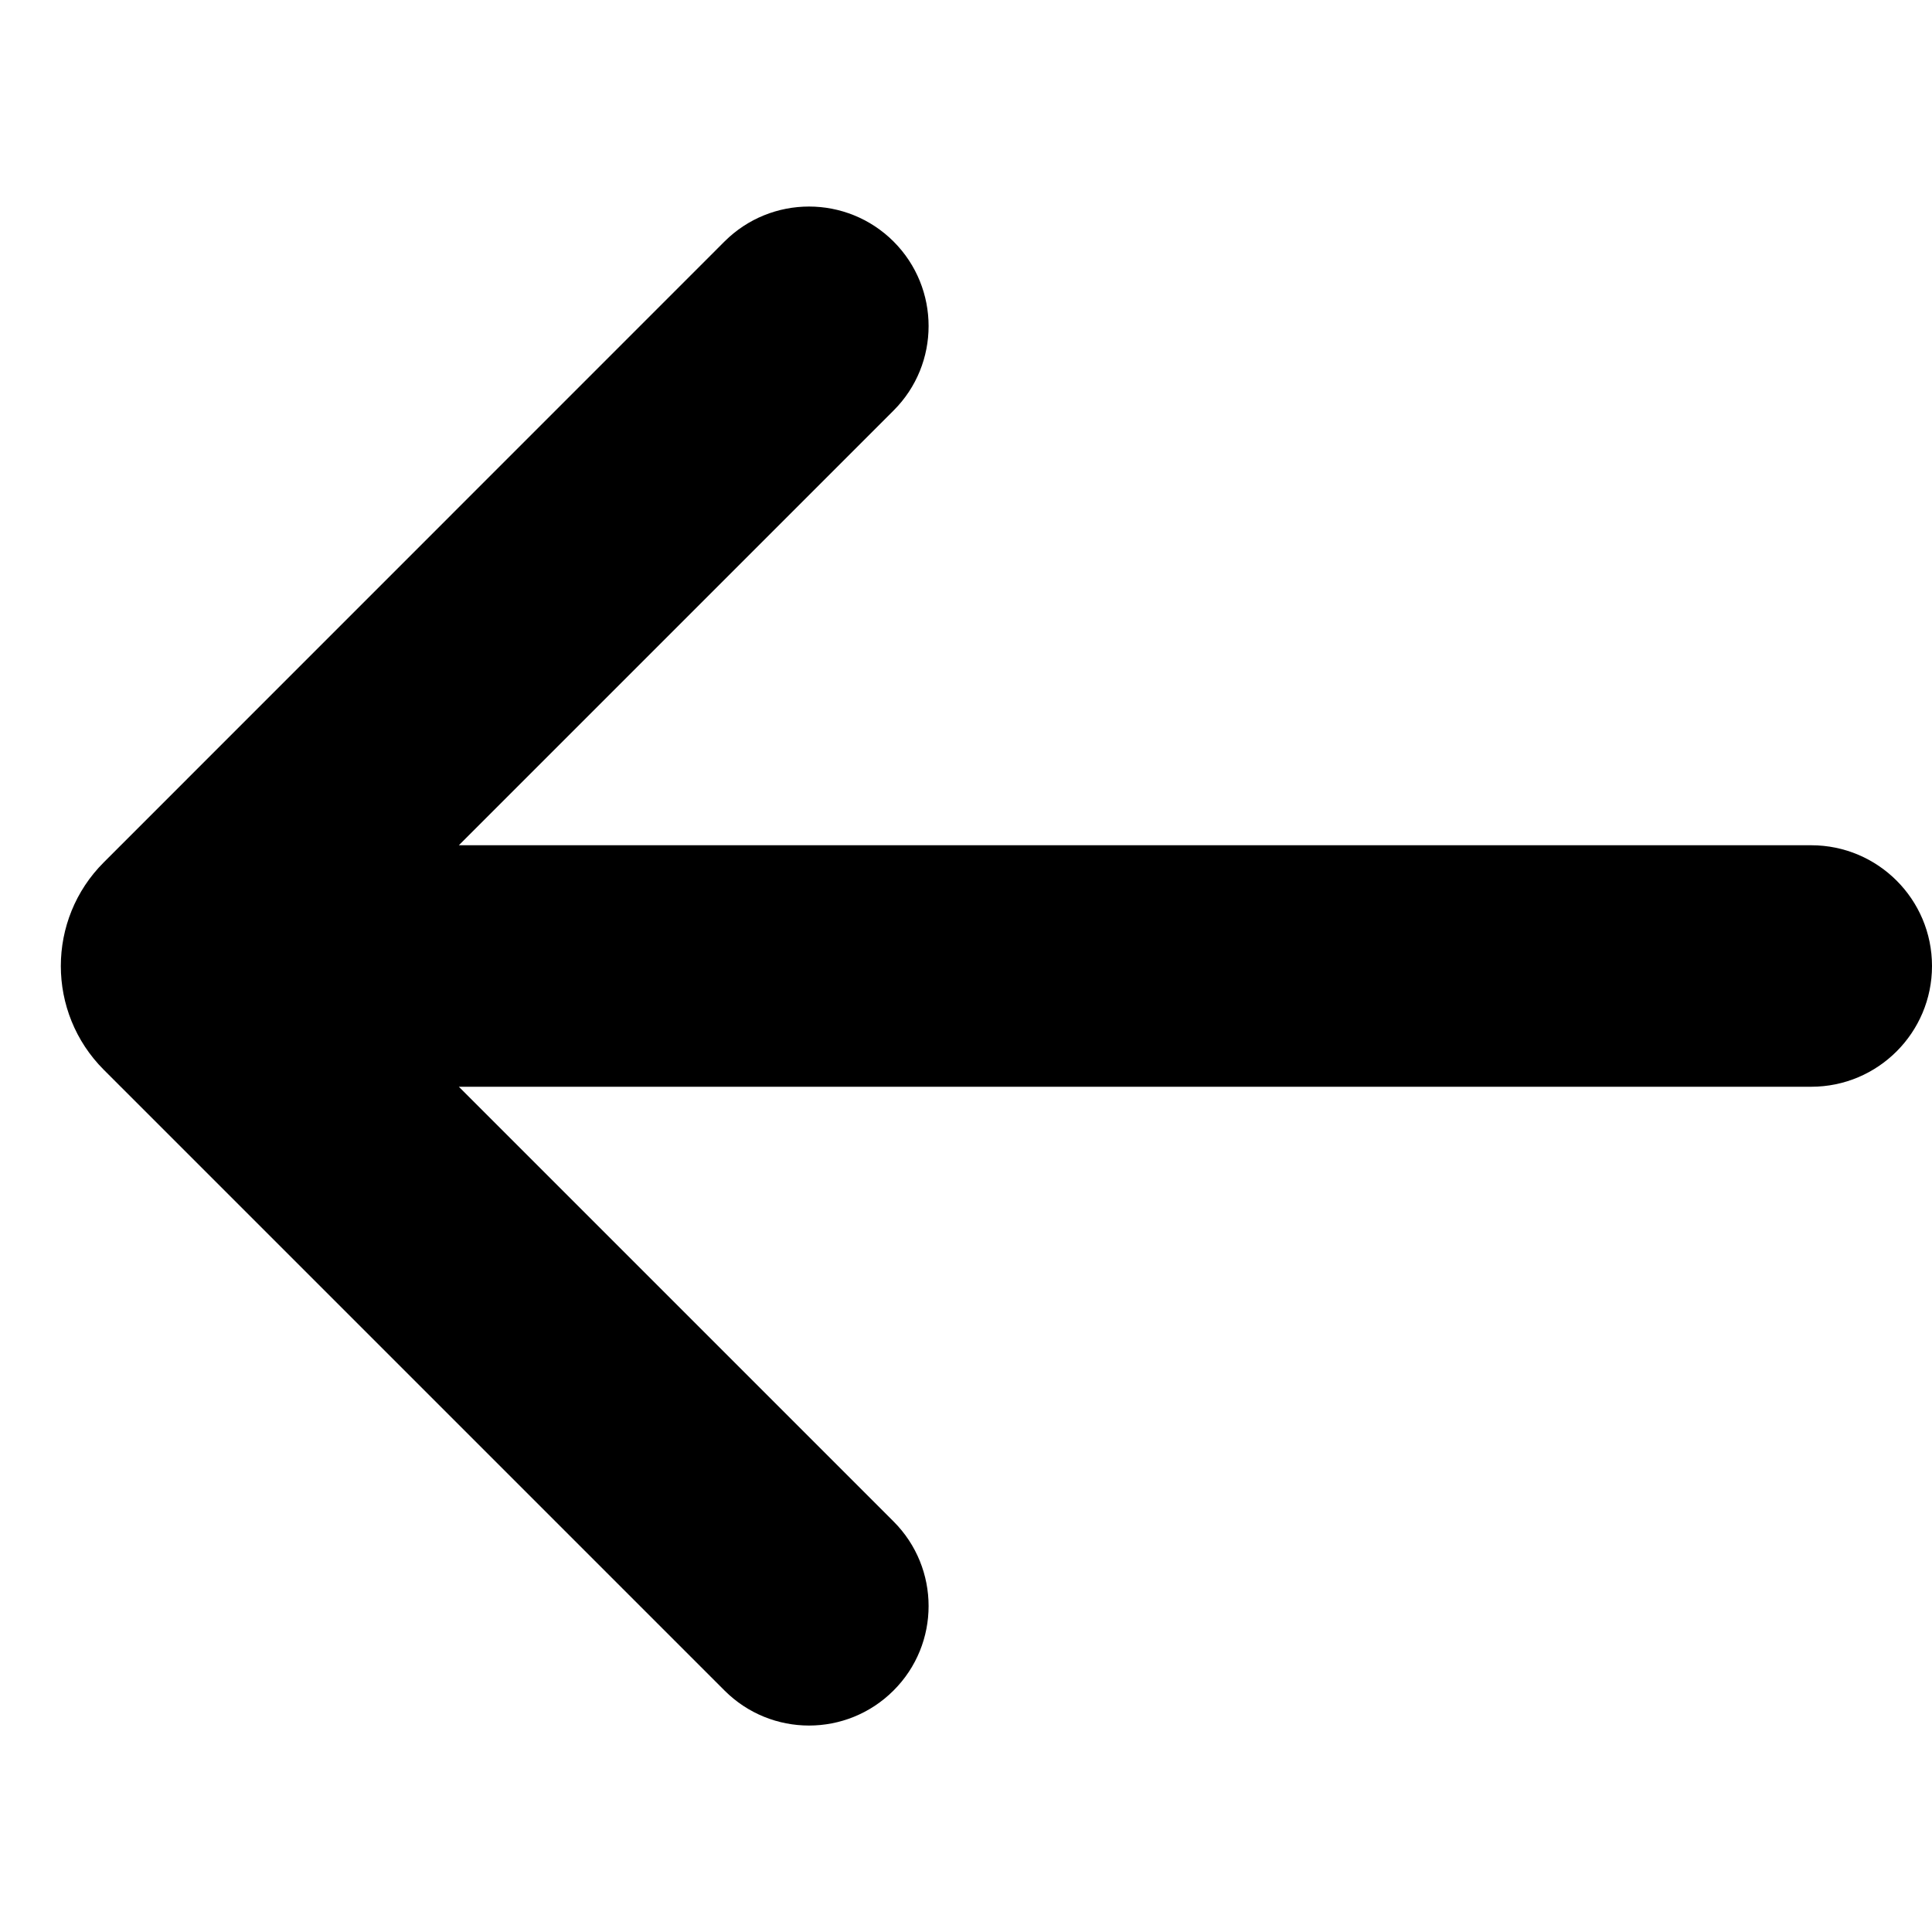 <svg width="16" height="16" viewBox="0 0 16 16" fill="none" xmlns="http://www.w3.org/2000/svg">
<g clip-path="url(#clip0_54_6795)">
<path d="M6 14C6.387 14.387 7.013 14.387 7.4 14C7.787 13.614 7.787 12.987 7.4 12.6L3.8 9L15 9C15.552 9 16 8.552 16 8C16 7.448 15.552 7 15 7L3.8 7L7.4 3.4C7.787 3.014 7.787 2.387 7.4 2C7.013 1.614 6.387 1.614 6 2L0.86 7.141C0.385 7.615 0.385 8.385 0.86 8.86L6 14Z" fill="black"/>
</g>
<defs>
<clipPath id="clip0_54_6795">
<rect width="16" height="16" fill="white" transform="translate(16 16) rotate(-180)"/>
</clipPath>
</defs>
</svg>
